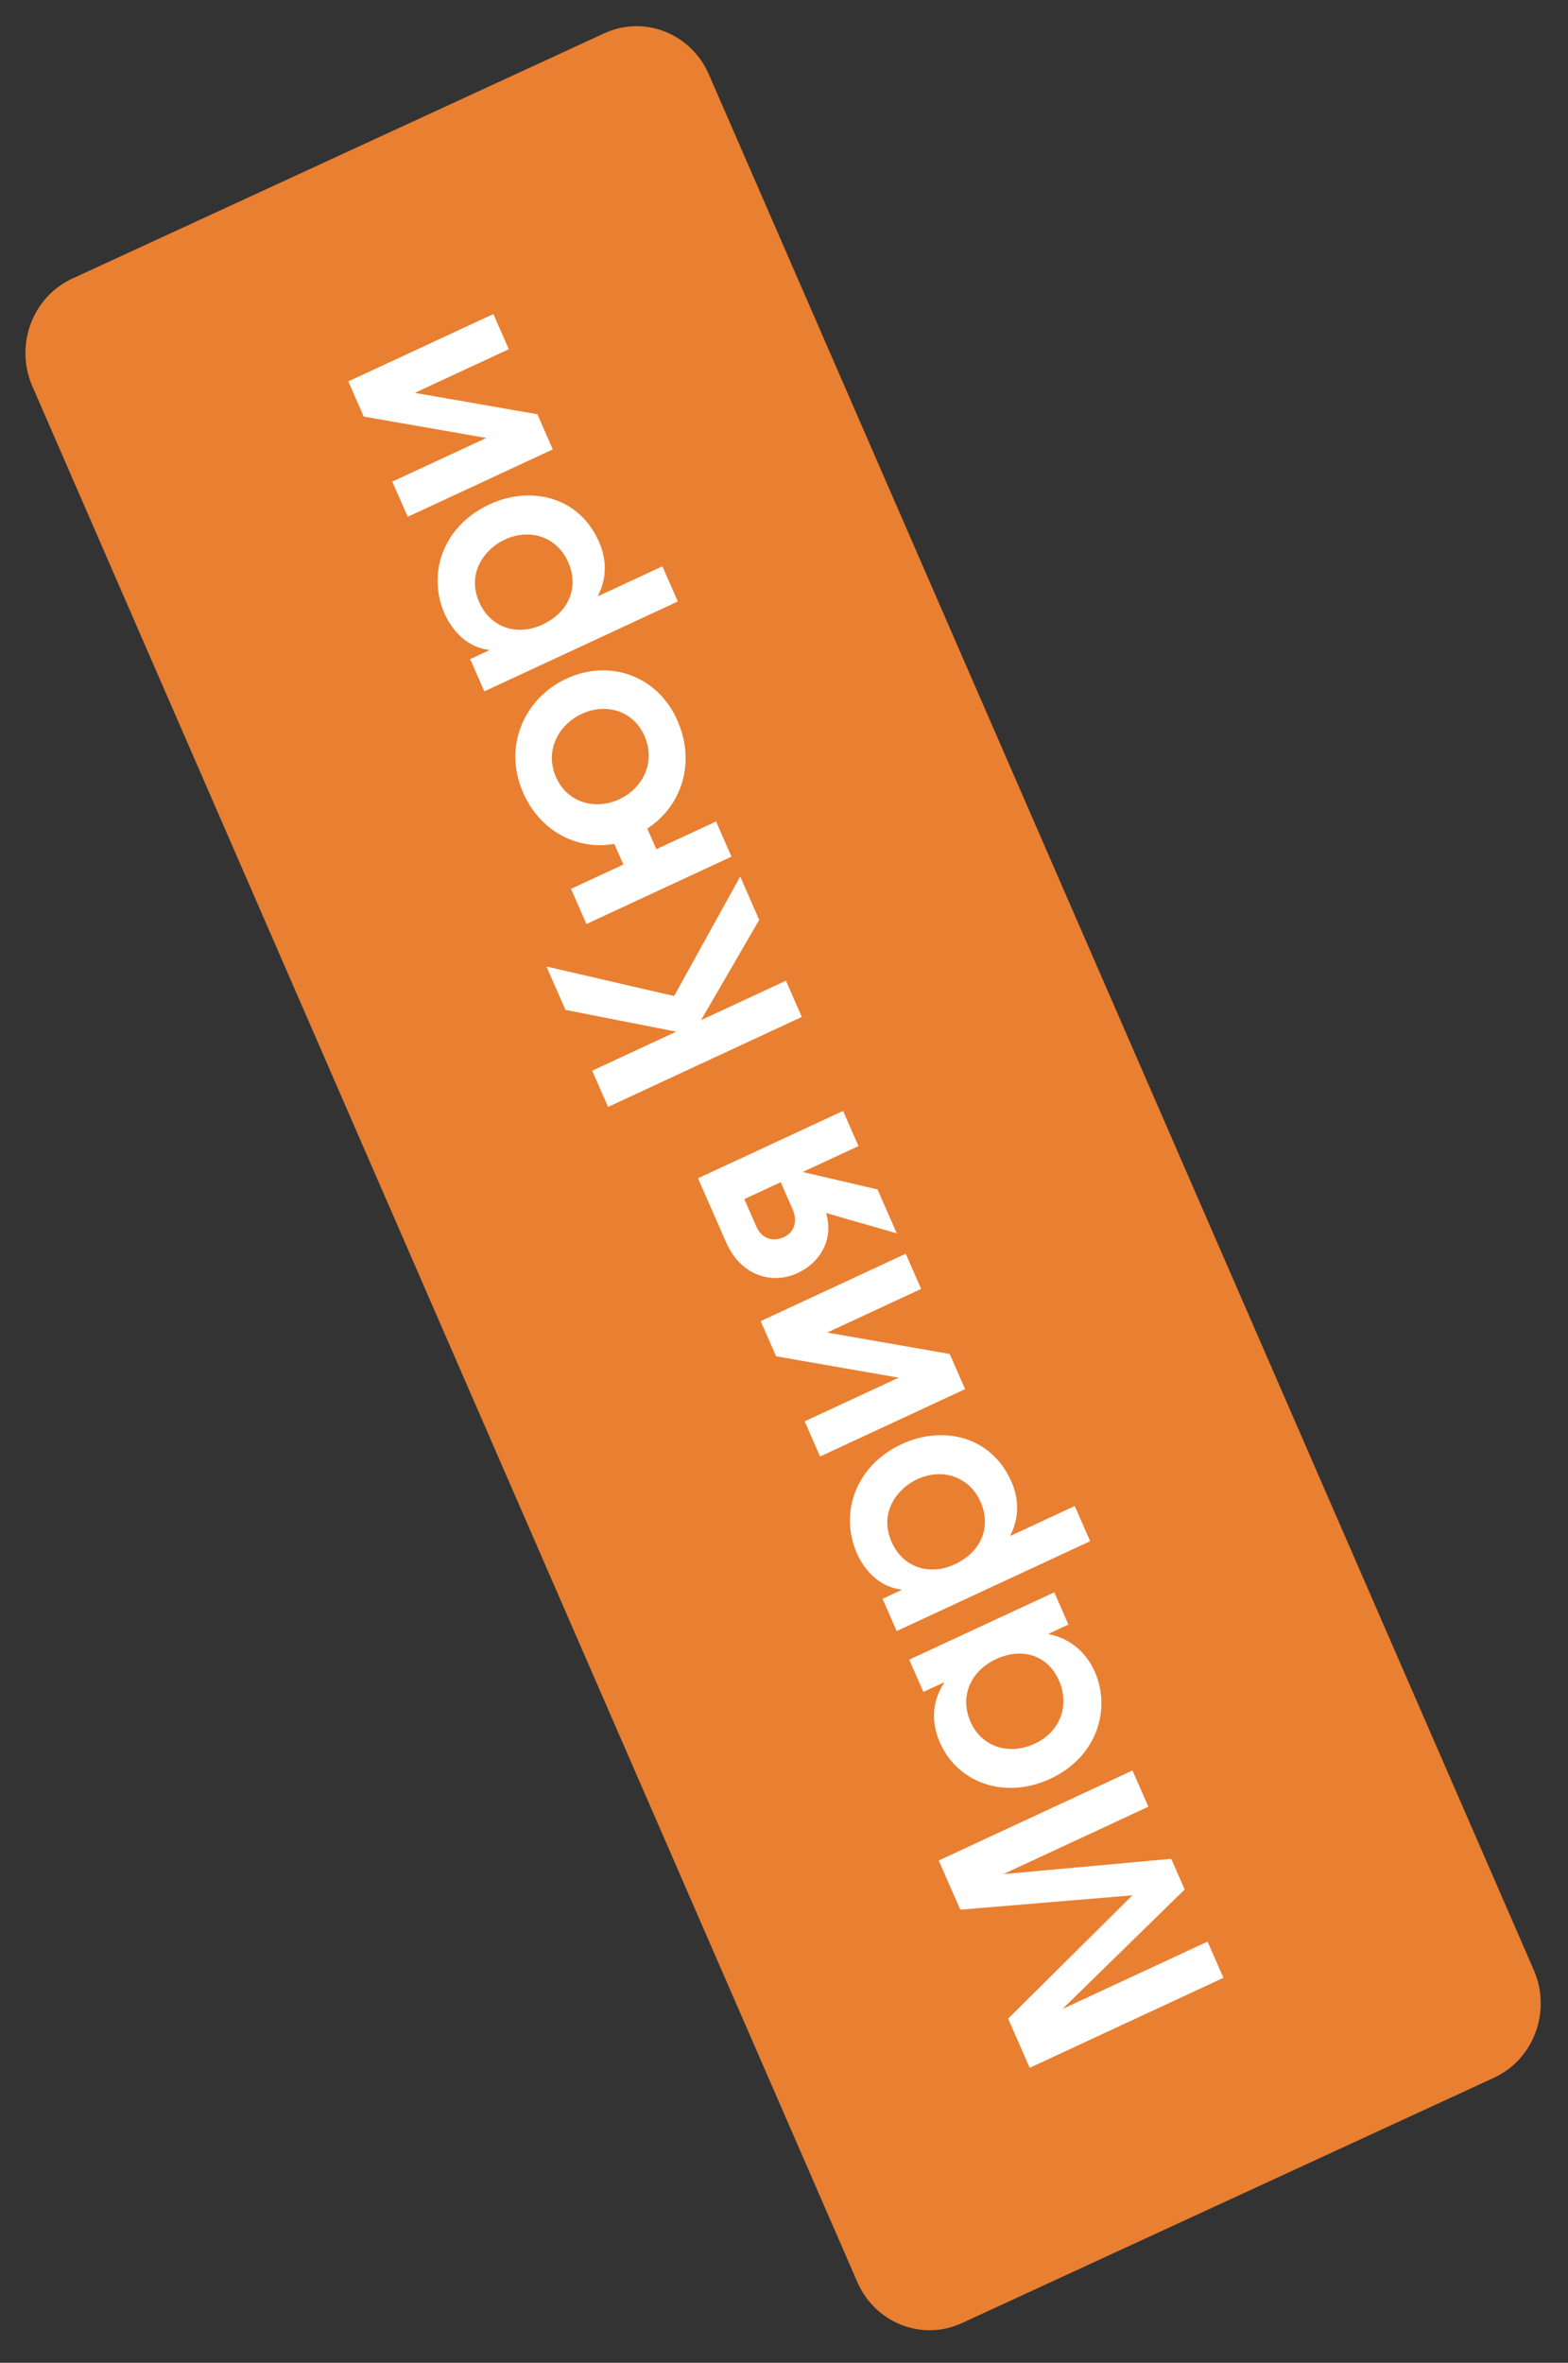 <svg width="239" height="360" viewBox="0 0 239 360" fill="none" xmlns="http://www.w3.org/2000/svg">
<rect x="0" y="0" width="239" height="360" fill="#333333" stroke="none"/>
<path d="M146.62 353.95L227.712 316.573C233.793 313.77 236.514 306.426 233.79 300.169L108.045 11.331C105.321 5.075 98.183 2.274 92.103 5.077L11.01 42.454C4.93 45.257 2.208 52.601 4.932 58.858L130.677 347.695C133.401 353.952 140.539 356.752 146.62 353.95Z" fill="#E97F31"/>
<path d="M186.482 301.342L184.059 295.822L161.95 306.089L180.575 287.885L178.523 283.212L152.931 285.542L175.039 275.275L172.616 269.755L143.085 283.469L146.374 290.963L172.605 288.773L153.661 307.562L156.951 315.056L186.482 301.342ZM138.588 252.87L140.746 257.786L143.859 256.34L143.894 256.421C142.088 259.2 141.867 262.309 143.264 265.492C145.97 271.656 153.156 274.237 160.1 271.012C167.243 267.695 169.374 260.4 166.88 254.719C166.367 253.551 164.541 249.937 159.897 248.989L159.862 248.909L162.855 247.519L160.697 242.604L138.588 252.87ZM147.921 262.311C146.223 258.443 147.982 254.571 151.813 252.792C155.844 250.92 159.73 252.22 161.41 256.047C163.125 259.955 161.499 263.912 157.748 265.654C153.757 267.507 149.619 266.179 147.921 262.311ZM166.167 234.818L163.814 229.459L154.037 234L154.002 233.919C155.716 230.601 154.957 227.558 154.161 225.745C151.048 218.655 143.538 217.195 137.472 220.012C130.328 223.329 127.945 230.596 130.616 236.679C131.376 238.412 133.452 241.716 137.356 242.183L137.391 242.263L134.518 243.598L136.675 248.513L166.167 234.818ZM135.892 234.908C133.911 230.396 136.831 226.76 139.784 225.389C143.695 223.573 147.789 225.018 149.469 228.846C151.061 232.472 149.749 236.379 145.519 238.343C141.648 240.141 137.607 238.816 135.892 234.908ZM125 221.916L147.108 211.649L144.756 206.291L126.079 203.033L140.405 196.38L138.053 191.021L115.944 201.288L118.297 206.646L136.974 209.905L122.648 216.558L125 221.916ZM106.392 179.527L110.654 189.237C112.971 194.515 117.779 195.726 121.57 193.965C125.121 192.316 127.102 188.729 125.914 184.818L136.689 187.914L133.753 181.226L122.352 178.566L130.853 174.619L128.5 169.261L106.392 179.527ZM119 180.123L120.822 184.273C121.494 185.804 121.293 187.643 119.497 188.477C117.741 189.293 116.088 188.702 115.275 186.849L113.453 182.699L119 180.123ZM122.214 154.94L119.791 149.421L106.861 155.425L115.723 140.154L112.823 133.547L102.752 151.756L83.291 147.261L86.192 153.868L103.07 157.186L90.26 163.134L92.683 168.654L122.214 154.94ZM95.015 131.722L87.033 135.429L89.386 140.787L111.494 130.521L109.142 125.162L100.043 129.387L98.663 126.245C103.817 122.882 106.128 116.328 103.263 109.801C100.221 102.871 92.836 100.384 86.331 103.404C79.866 106.406 76.658 113.765 79.718 120.735C82.336 126.697 87.966 129.564 93.635 128.58L95.015 131.722ZM84.746 118.4C82.995 114.411 85.091 110.431 88.683 108.763C92.275 107.095 96.502 108.187 98.235 112.136C99.968 116.084 98.027 120.09 94.396 121.776C90.764 123.462 86.48 122.348 84.746 118.4ZM103.315 91.643L100.963 86.284L91.186 90.825L91.15 90.744C92.864 87.426 92.105 84.383 91.309 82.57C88.197 75.479 80.686 74.02 74.62 76.837C67.477 80.154 65.094 87.42 67.764 93.504C68.525 95.237 70.6 98.541 74.504 99.008L74.539 99.088L71.666 100.422L73.824 105.338L103.315 91.643ZM73.04 91.733C71.059 87.221 73.979 83.585 76.932 82.214C80.843 80.398 84.937 81.843 86.617 85.671C88.209 89.297 86.897 93.204 82.667 95.168C78.796 96.966 74.756 95.641 73.04 91.733ZM62.148 78.741L84.257 68.474L81.904 63.116L63.227 59.858L77.553 53.205L75.201 47.846L53.093 58.113L55.445 63.471L74.122 66.729L59.796 73.382L62.148 78.741Z" fill="white"/>
</svg>
